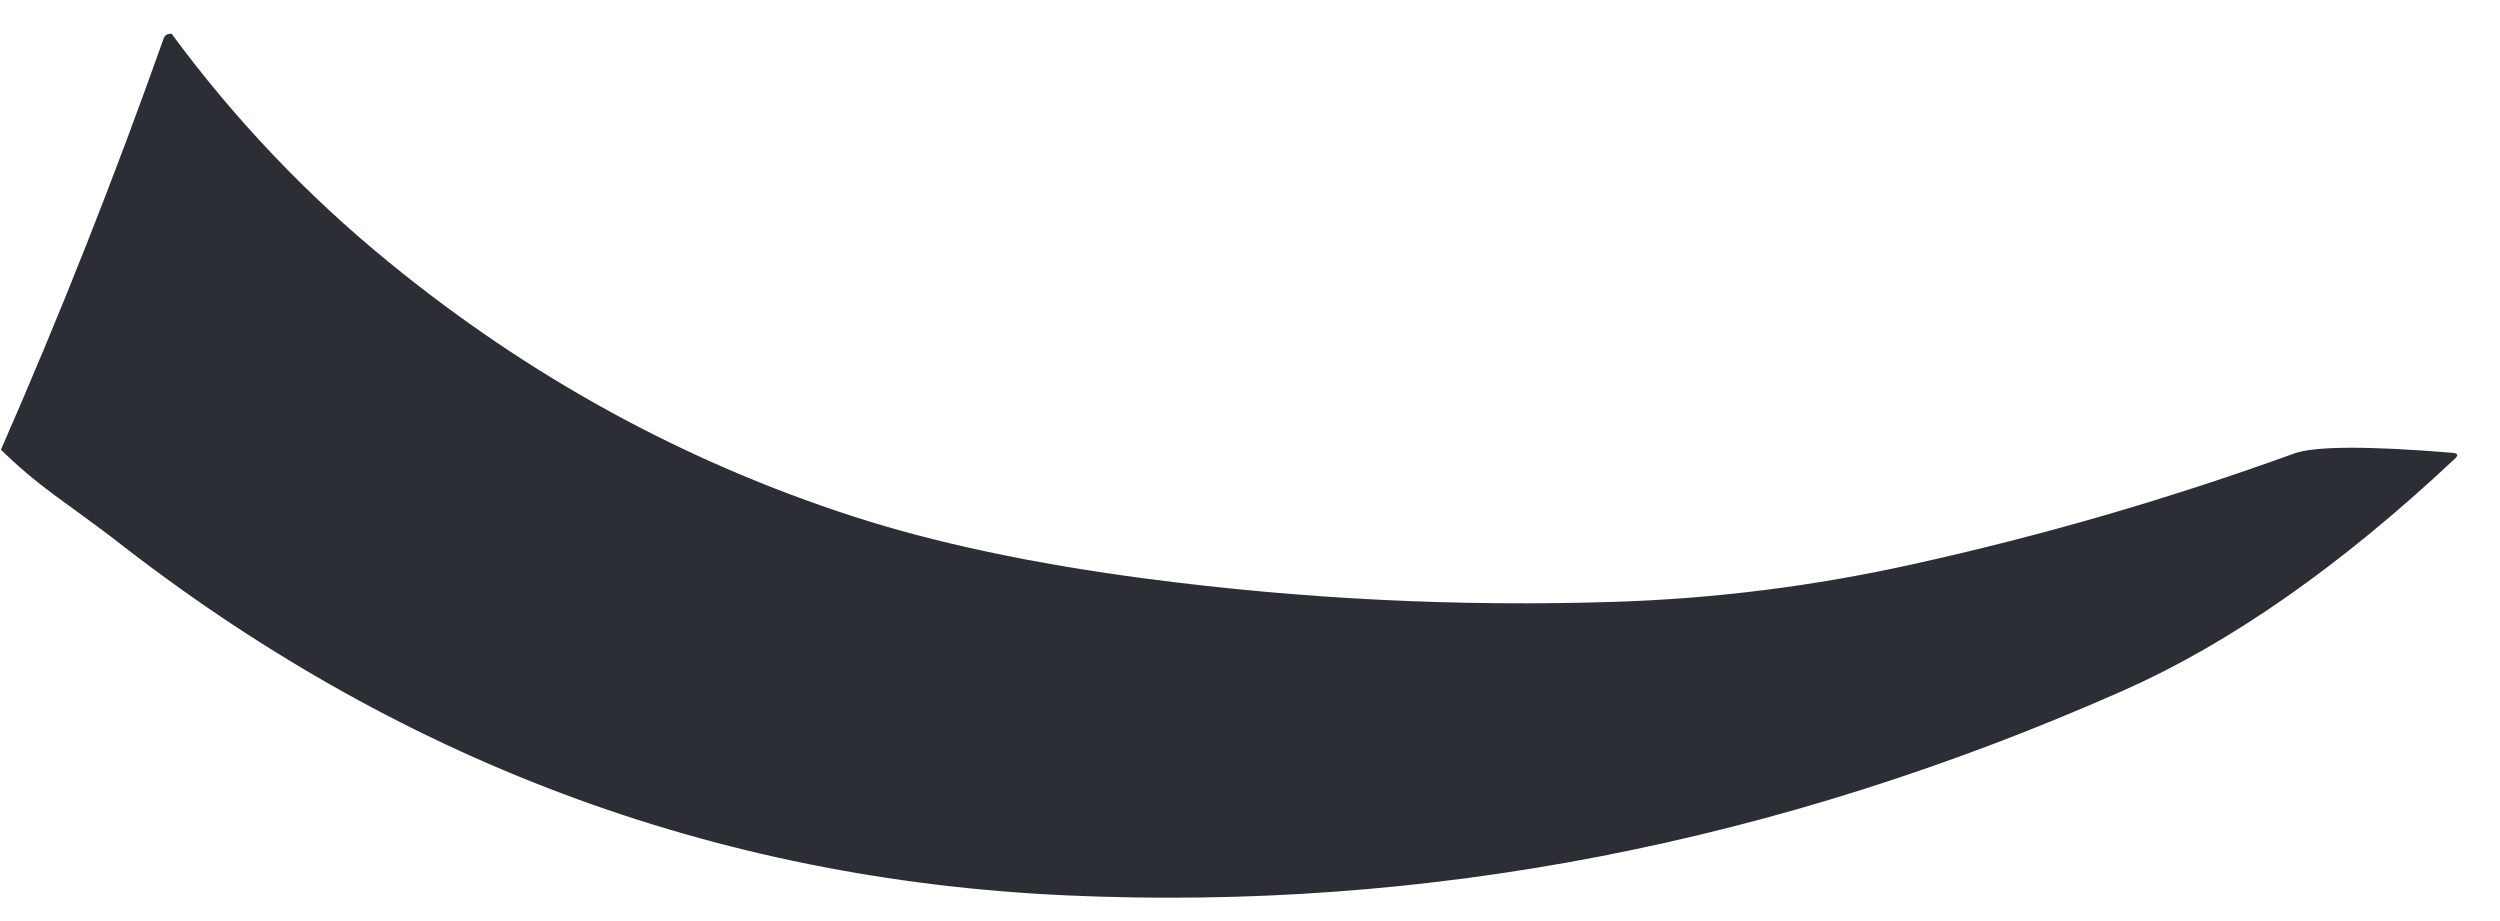 <?xml version="1.0" encoding="UTF-8" standalone="no"?><svg width='57' height='21' viewBox='0 0 57 21' fill='none' xmlns='http://www.w3.org/2000/svg'>
<path d='M3.91 0.766C5.347 2.716 7 4.456 8.871 5.982C12.067 8.593 15.591 10.522 19.446 11.772C21.33 12.382 23.569 12.857 26.17 13.198C29.701 13.66 33.249 13.836 36.811 13.722C39.095 13.65 41.365 13.364 43.628 12.861C46.573 12.21 49.467 11.369 52.309 10.339C52.777 10.171 53.983 10.164 55.925 10.325C56.039 10.336 56.056 10.377 55.974 10.456C53.366 12.906 50.844 14.666 48.413 15.744C40.548 19.227 32.519 20.784 24.32 20.415C16.27 20.053 9.008 17.329 2.532 12.237C2.425 12.155 1.998 11.838 1.244 11.29C0.813 10.973 0.403 10.629 0.021 10.253C1.371 7.174 2.608 4.049 3.731 0.877C3.752 0.821 3.793 0.784 3.834 0.777L3.91 0.766Z' fill='#2B2E35'/>
</svg>
